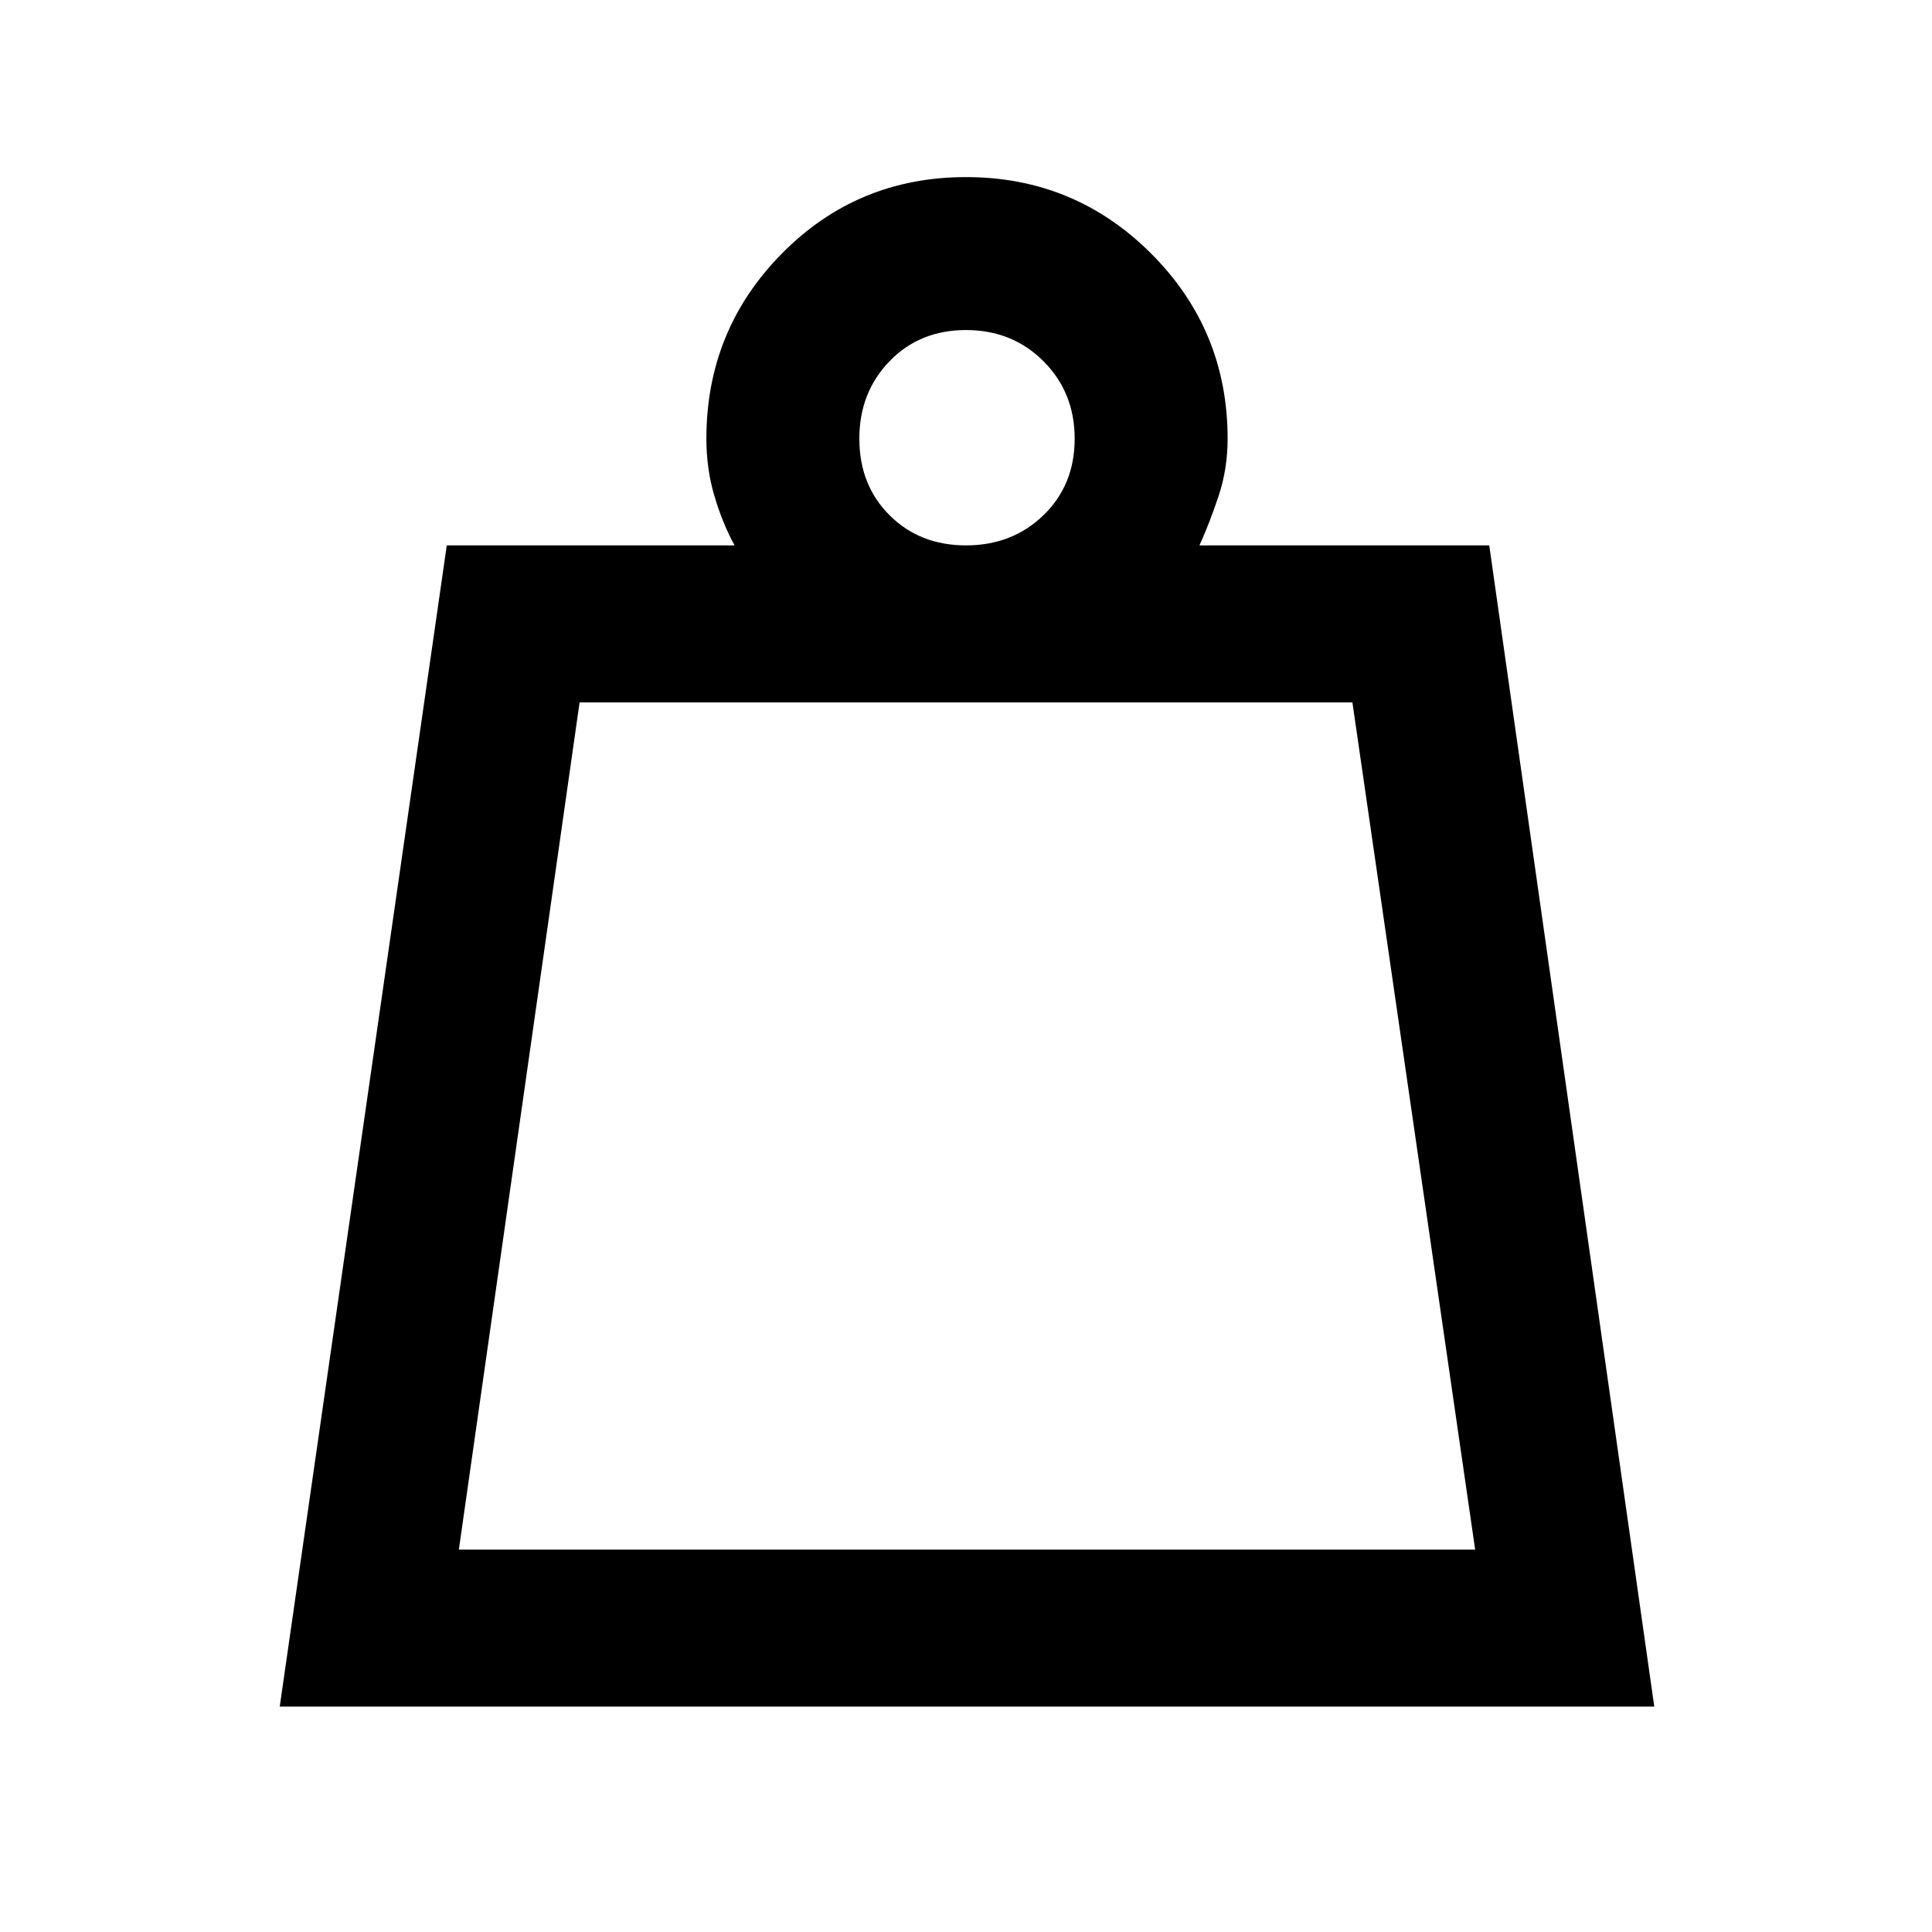 <svg xmlns="http://www.w3.org/2000/svg" height="48" width="48"><path d="M11.4 38.5h25.25L33.6 17.45H14.4ZM24 13.55q1.15 0 1.925-.75.775-.75.775-1.9t-.775-1.925Q25.15 8.2 24 8.2t-1.9.775q-.75.775-.75 1.925t.75 1.9q.75.75 1.9.75ZM6.95 42.4l4.15-28.85h7.15q-.3-.55-.5-1.225t-.2-1.425q0-2.7 1.875-4.6Q21.3 4.4 24 4.4t4.6 1.9q1.9 1.9 1.9 4.6 0 .75-.225 1.425T29.8 13.55H37l4.1 28.85Zm4.45-3.9h25.25Z"/></svg>